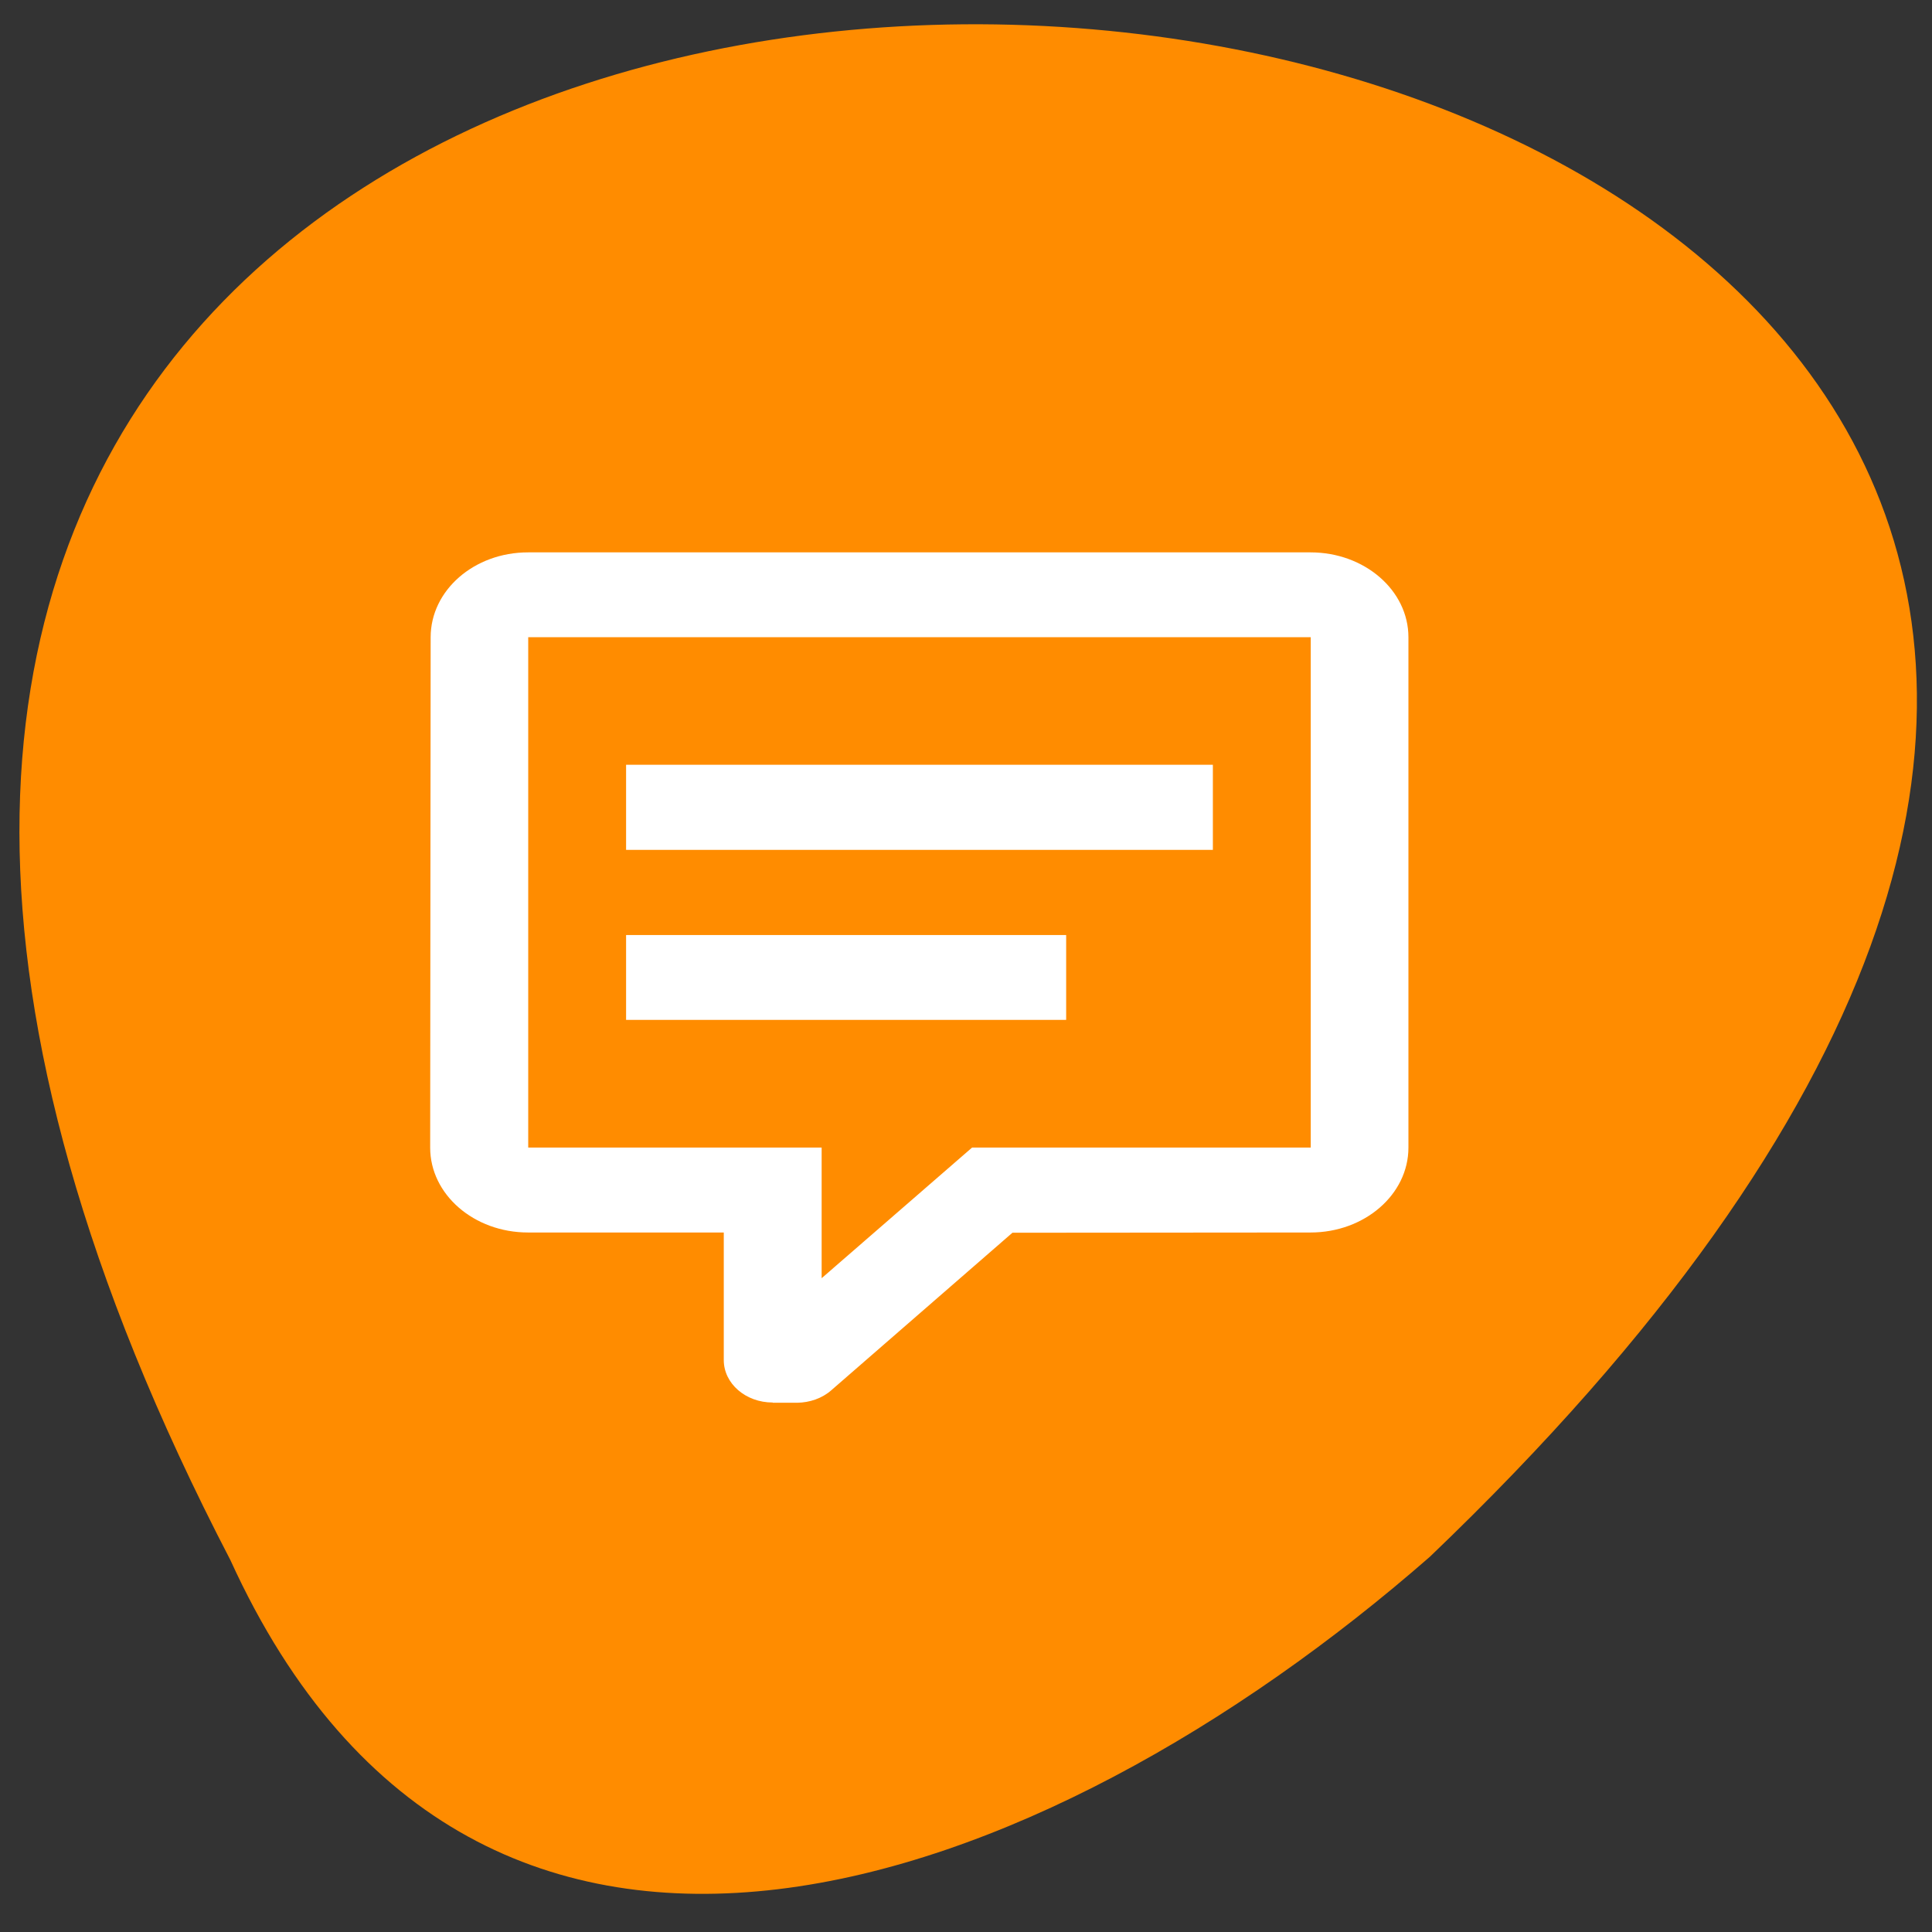 <svg xmlns="http://www.w3.org/2000/svg" viewBox="0 0 32 32"><rect x="0" y="0" width="32" height="32" fill="#333333" stroke="none"/><path d="m 3.816 25.84 c -19.598 -37.715 51.05 -29.879 19.867 -0.055 c -6.41 5.605 -15.762 9.06 -19.867 0.055" fill="#ff8c00"/><path d="m 12.797 23.23 c -0.445 0 -0.809 -0.313 -0.809 -0.703 v -2.113 h -3.242 c -0.895 0 -1.621 -0.629 -1.621 -1.406 l 0.008 -8.453 c 0 -0.777 0.719 -1.406 1.613 -1.406 h 12.961 c 0.895 0 1.621 0.629 1.621 1.406 v 8.453 c 0 0.777 -0.727 1.406 -1.621 1.406 l -4.938 0.004 l -3 2.609 c -0.156 0.137 -0.359 0.203 -0.563 0.207 h -0.406 m 0.809 -4.227 v 2.164 l 2.492 -2.164 h 5.609 v -8.453 h -12.961 v 8.453 h 4.859 m -3.238 -6.34 h 9.719 v 1.41 h -9.719 v -1.41 m 0 2.82 h 7.289 v 1.406 h -7.289" fill="#fff"/></svg>